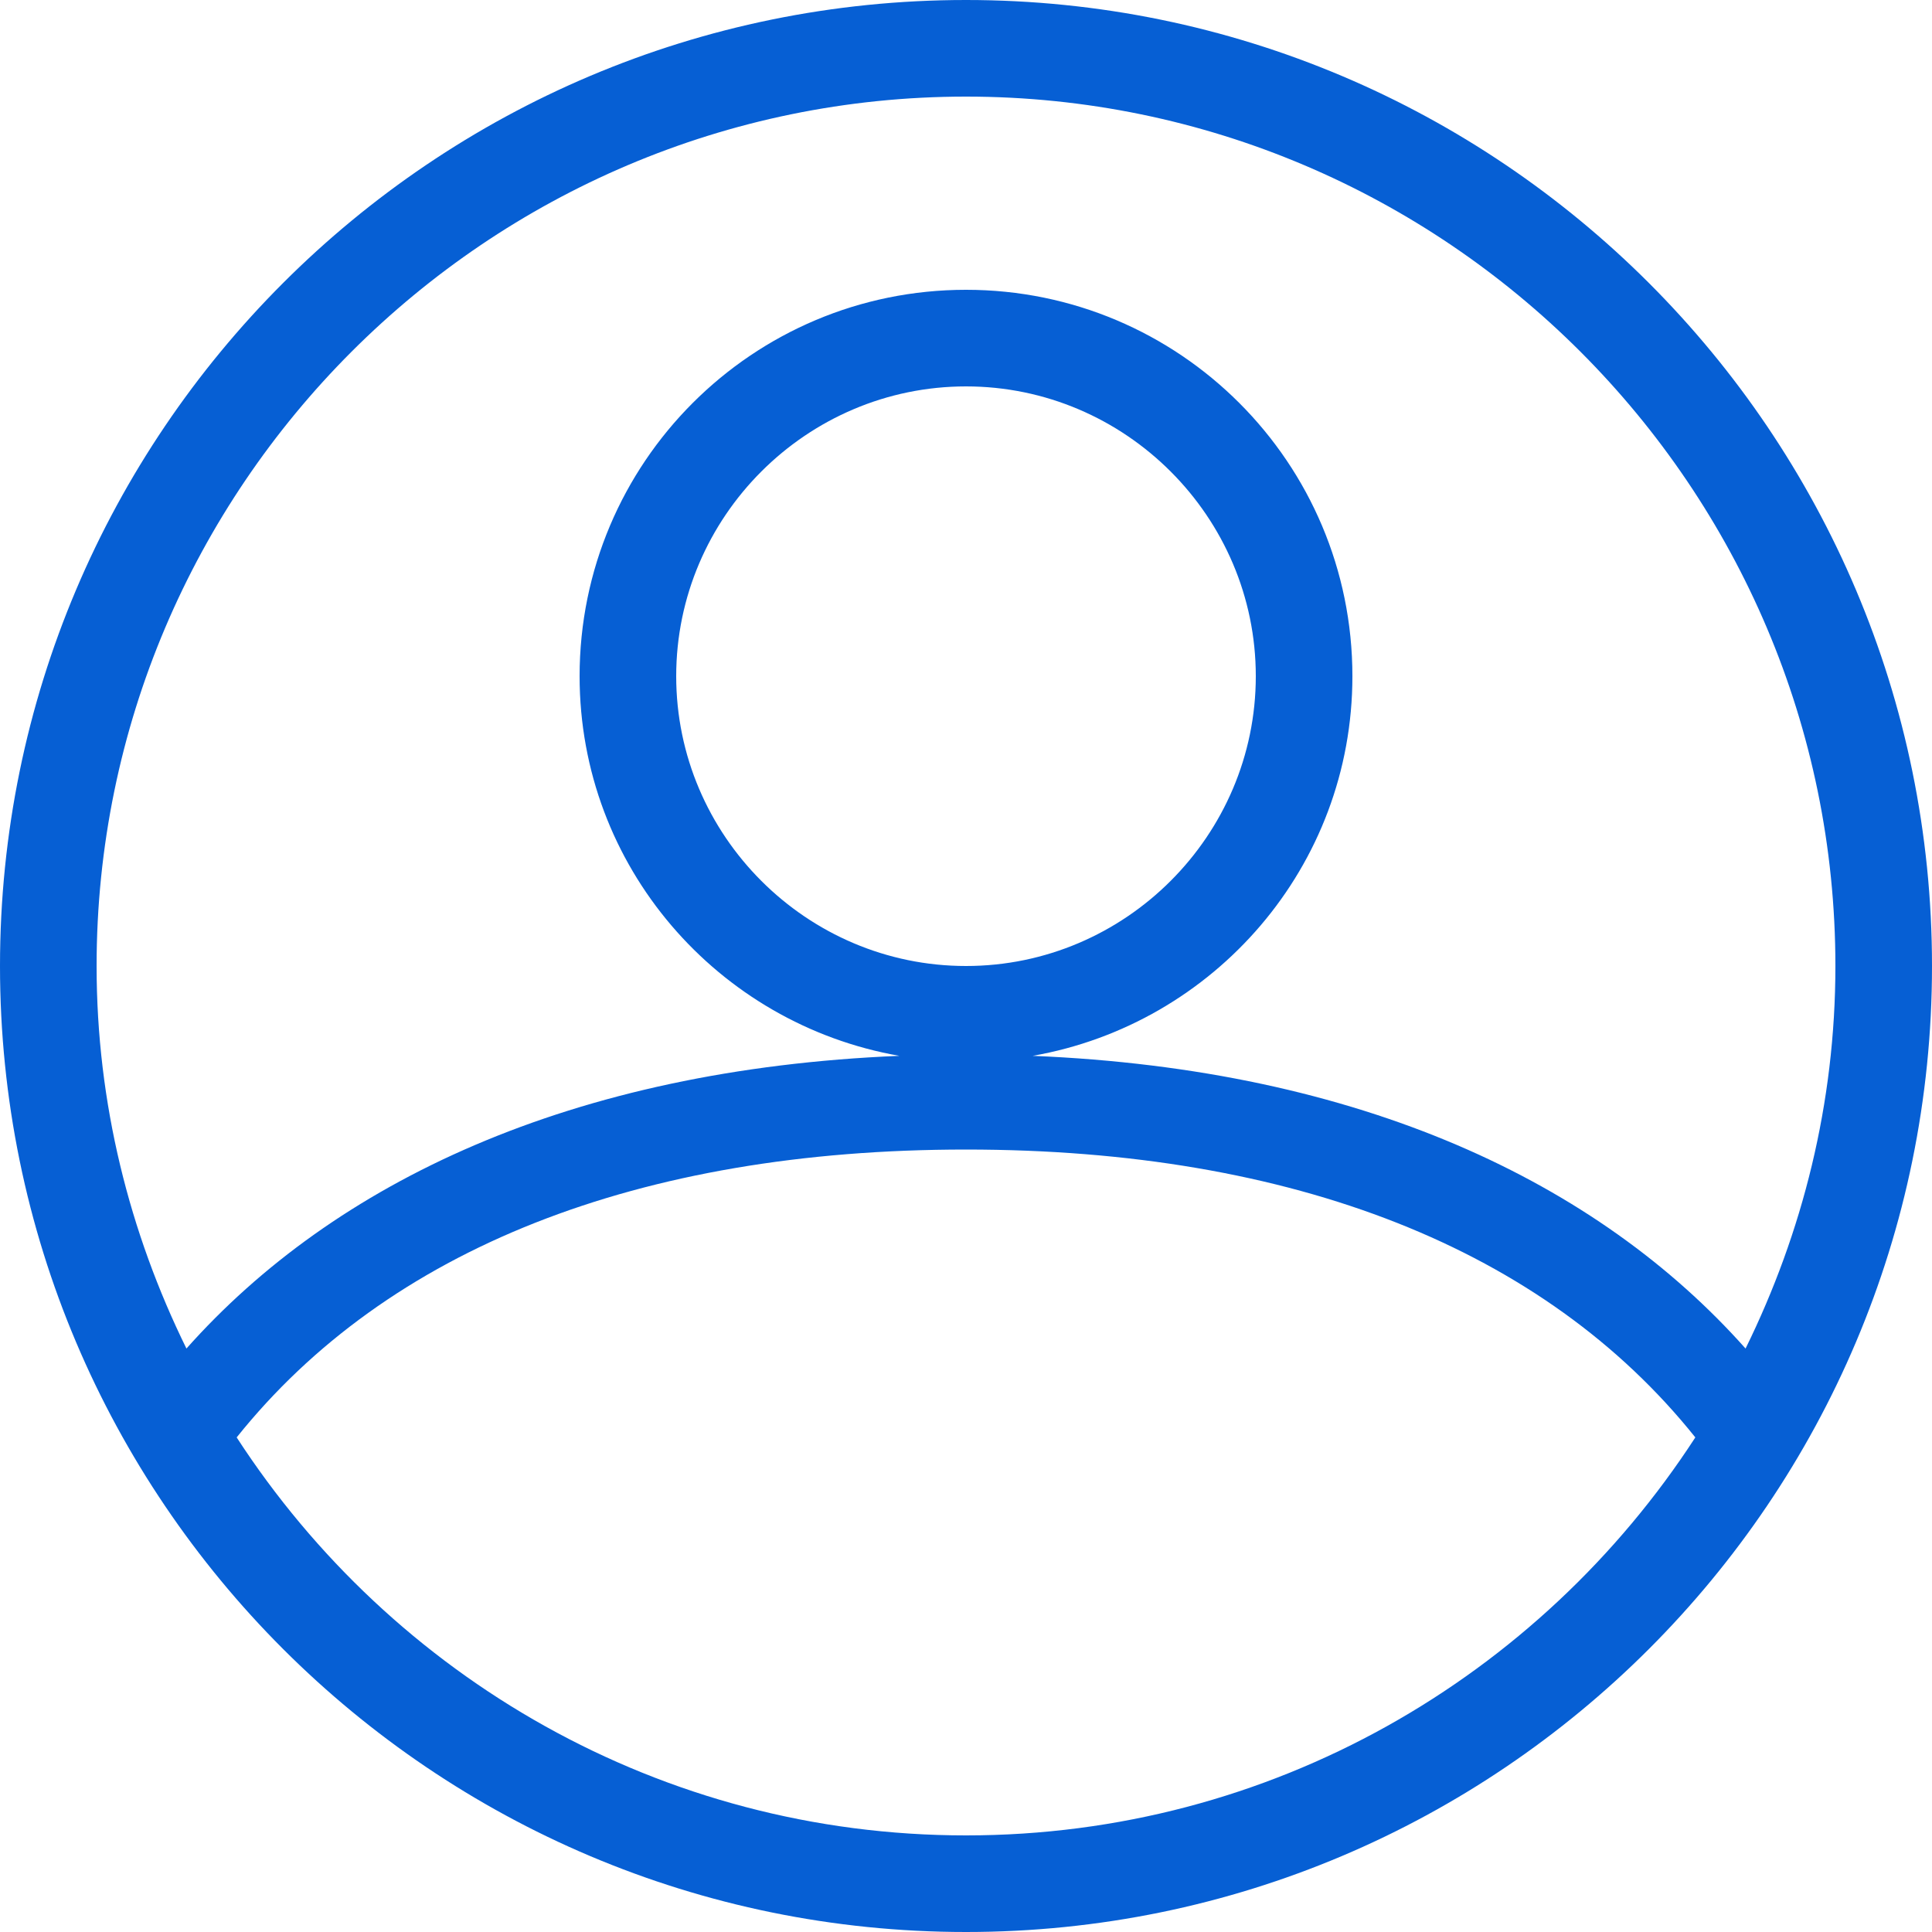 <svg width="20" height="20" viewBox="0 0 20 20" fill="none" xmlns="http://www.w3.org/2000/svg">
<path d="M10 0C4.48 0 0 4.48 0 10C0 15.52 4.48 20 10 20C15.52 20 20 15.52 20 10C20 4.48 15.52 0 10 0ZM10 1C14.96 1 19 5.04 19 10C19 11.42 18.66 12.76 18.07 13.96C16.54 12.24 14.09 11.07 10.69 10.93C12.57 10.6 14 8.97 14 7C14 4.79 12.21 3 10 3C7.79 3 6 4.79 6 7C6 8.97 7.43 10.6 9.31 10.93C5.91 11.07 3.46 12.24 1.93 13.96C1.34 12.76 1 11.42 1 10C1 5.04 5.04 1 10 1ZM7 7C7 5.35 8.35 4 10 4C11.65 4 13 5.35 13 7C13 8.65 11.65 10 10 10C8.35 10 7 8.65 7 7ZM10 19C6.84 19 4.06 17.36 2.45 14.88C4.01 12.93 6.61 11.9 10 11.9C13.39 11.9 15.99 12.93 17.55 14.88C15.94 17.36 13.16 19 10 19Z" fill="#065FD4"/>
</svg>
